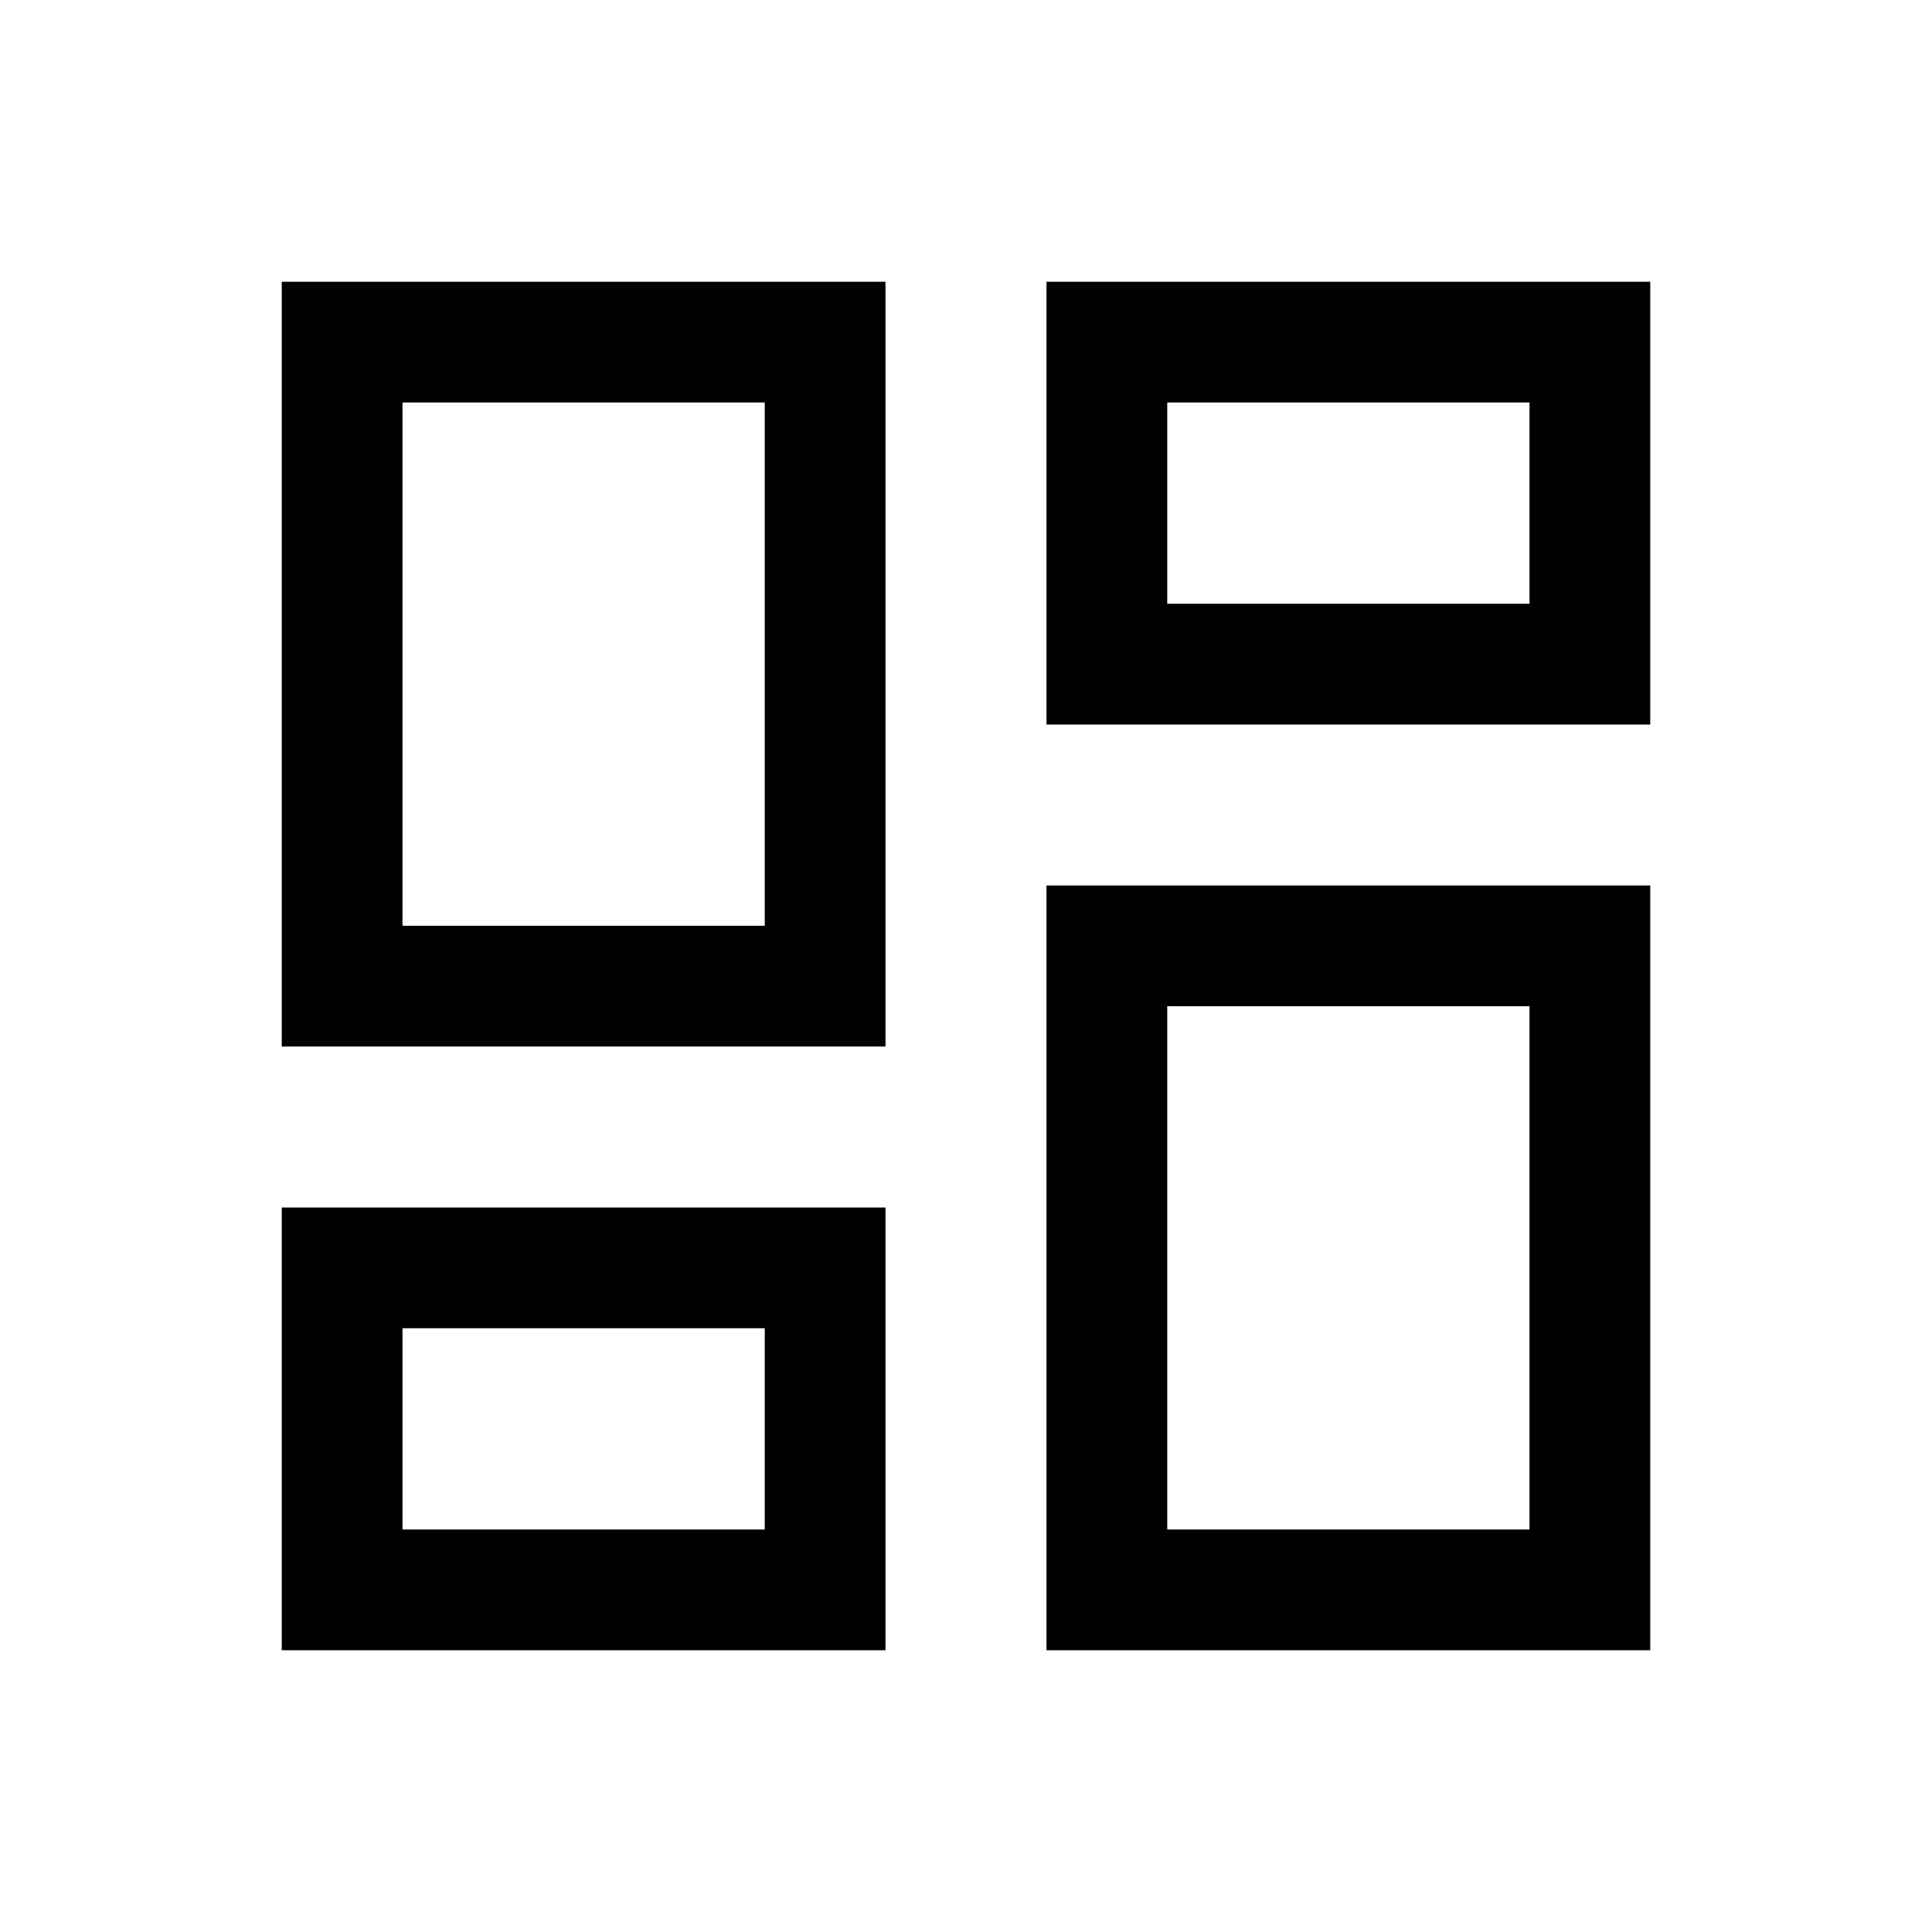 <svg xmlns="http://www.w3.org/2000/svg" width="24" height="24" viewBox="0 0 24 24" fill='currentColor'><path d="M3.5 20.5V15H11v5.5zm9.5 0V11h7.5v9.5zM3.5 13V3.5H11V13zM13 9V3.5h7.5V9zM5 19h4.5v-2.5H5zm9.5 0H19v-6.5h-4.5zM5 11.5h4.5V5H5zm9.5-4H19V5h-4.5z"/></svg>
